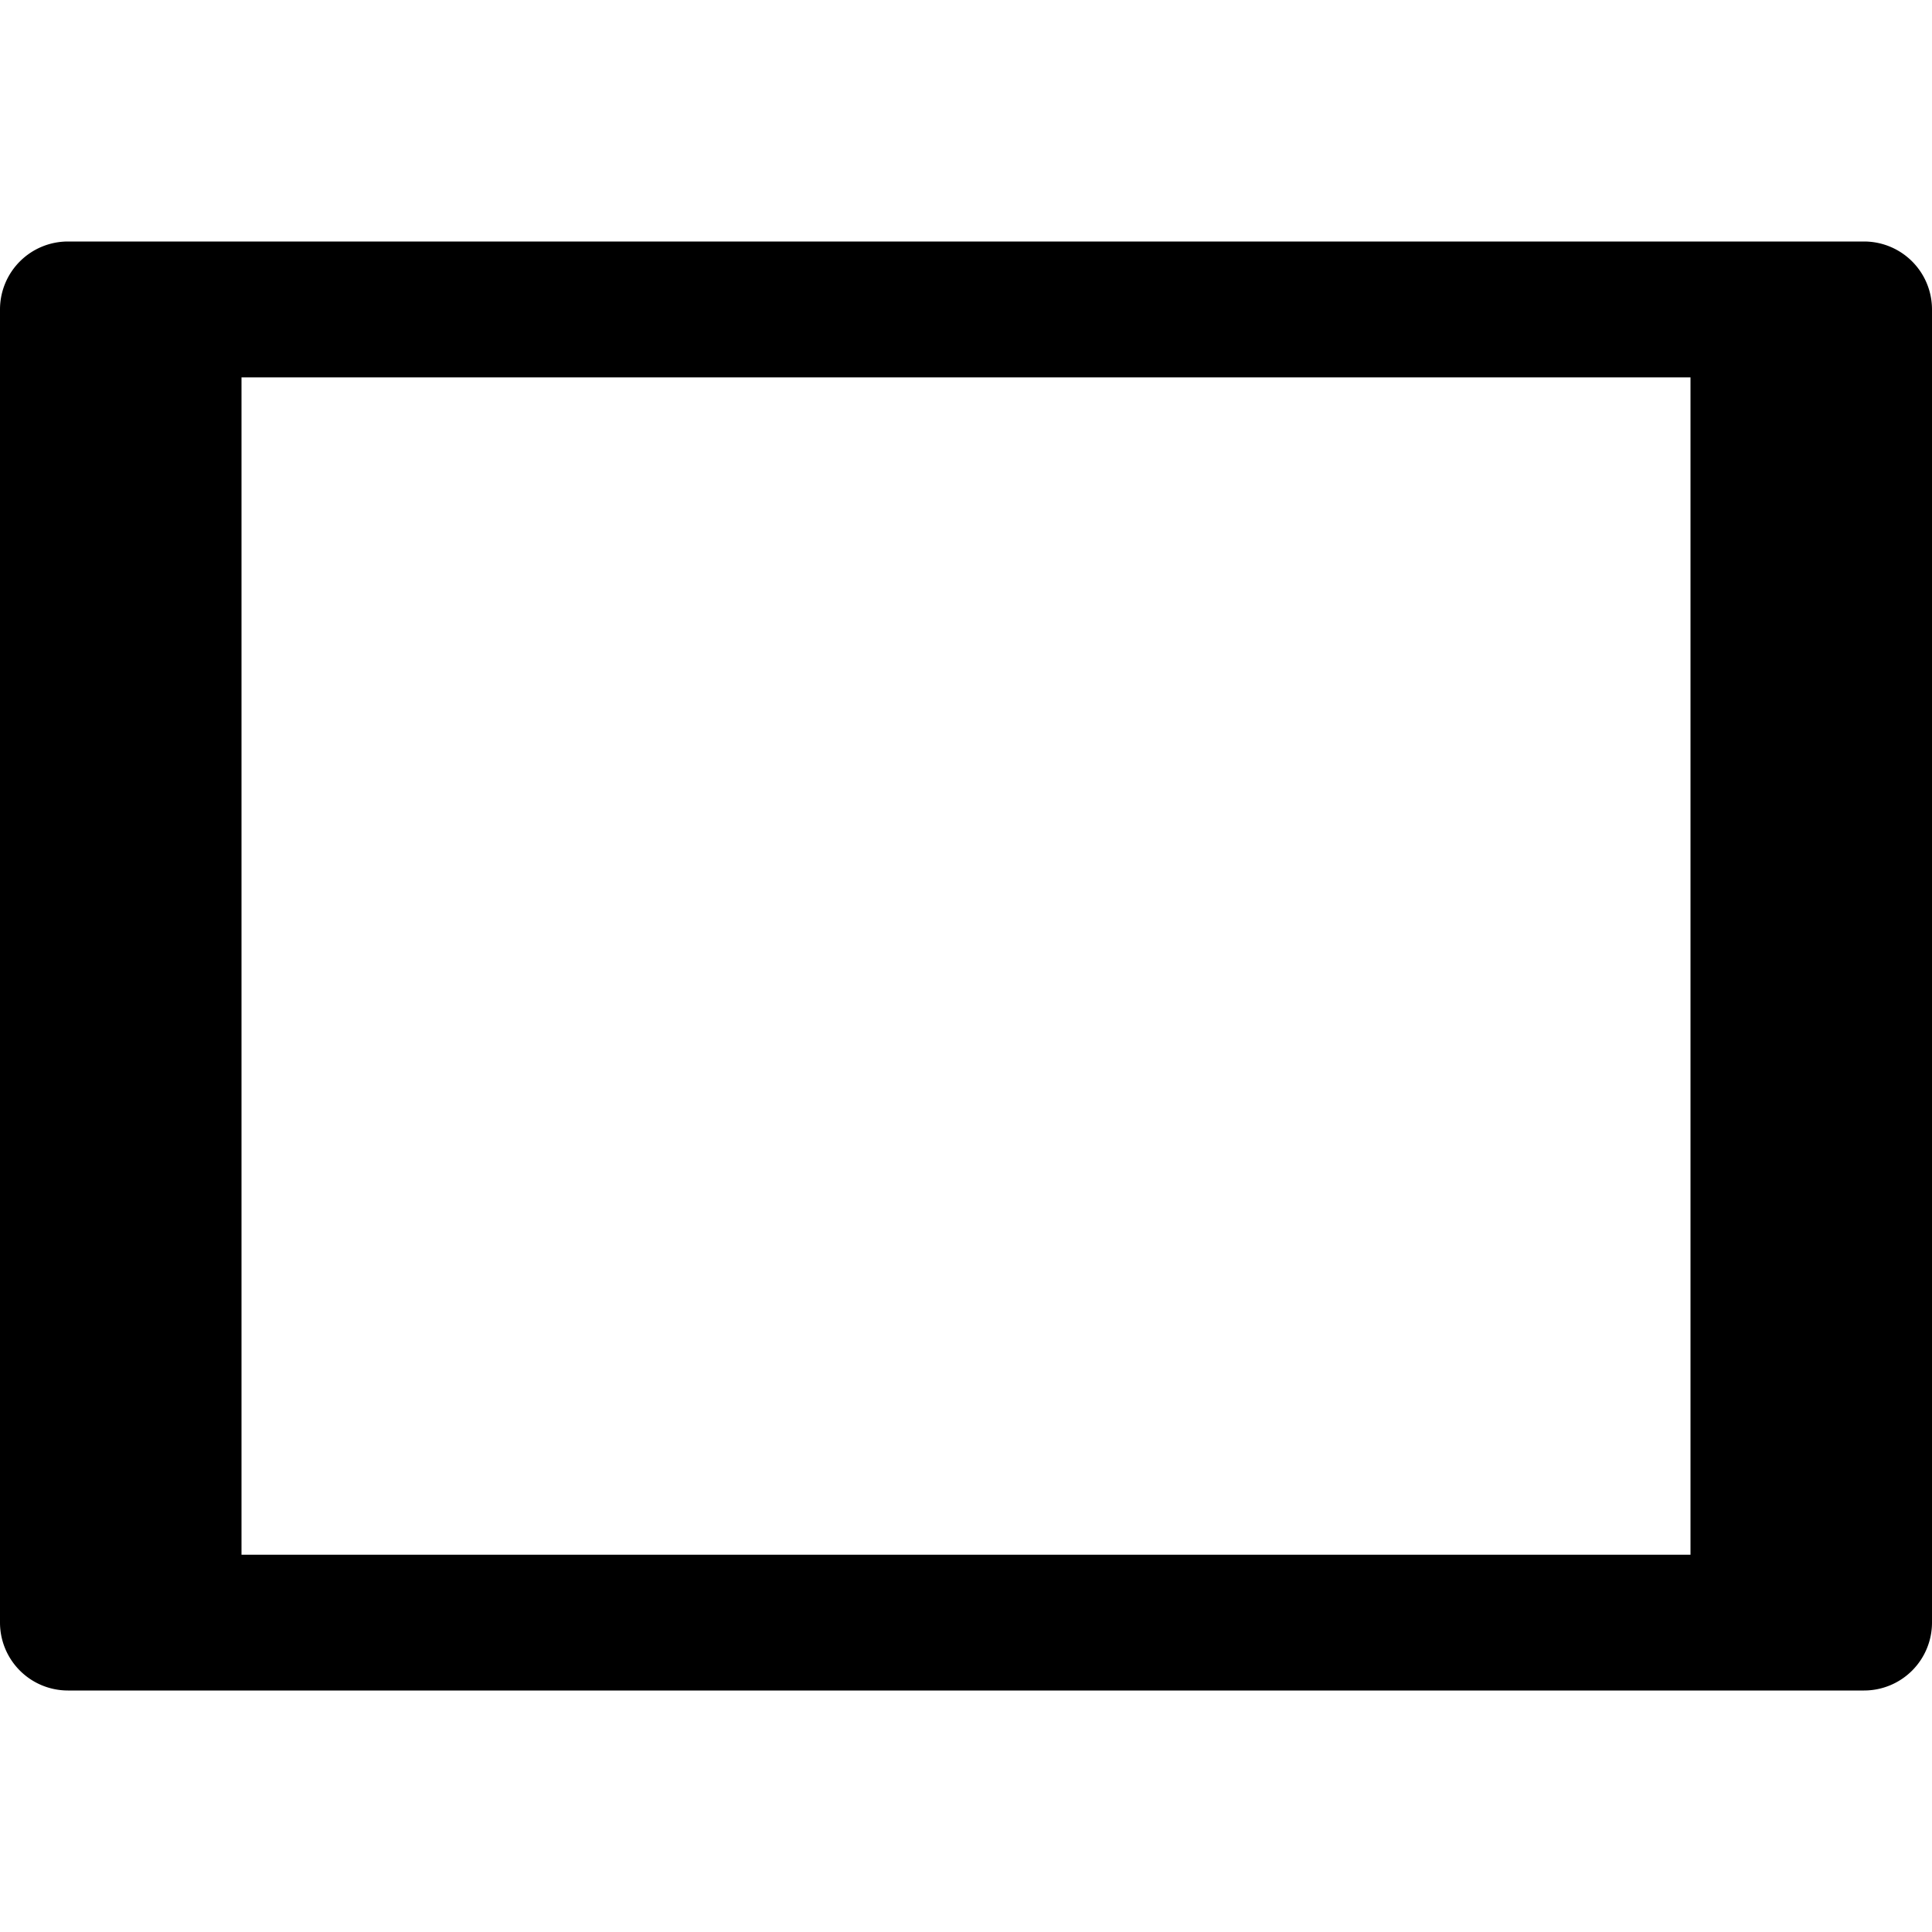 <svg fill="currentColor" viewBox="0 0 24 24" xmlns="http://www.w3.org/2000/svg">
  <path d="M0 3.844v16.312A.844.844 0 0 0 .844 21h22.312a.844.844 0 0 0 .844-.844V3.844A.844.844 0 0 0 23.156 3H.844A.844.844 0 0 0 0 3.844Zm21 15.469H3V4.688h18v14.625Z"></path>
</svg>